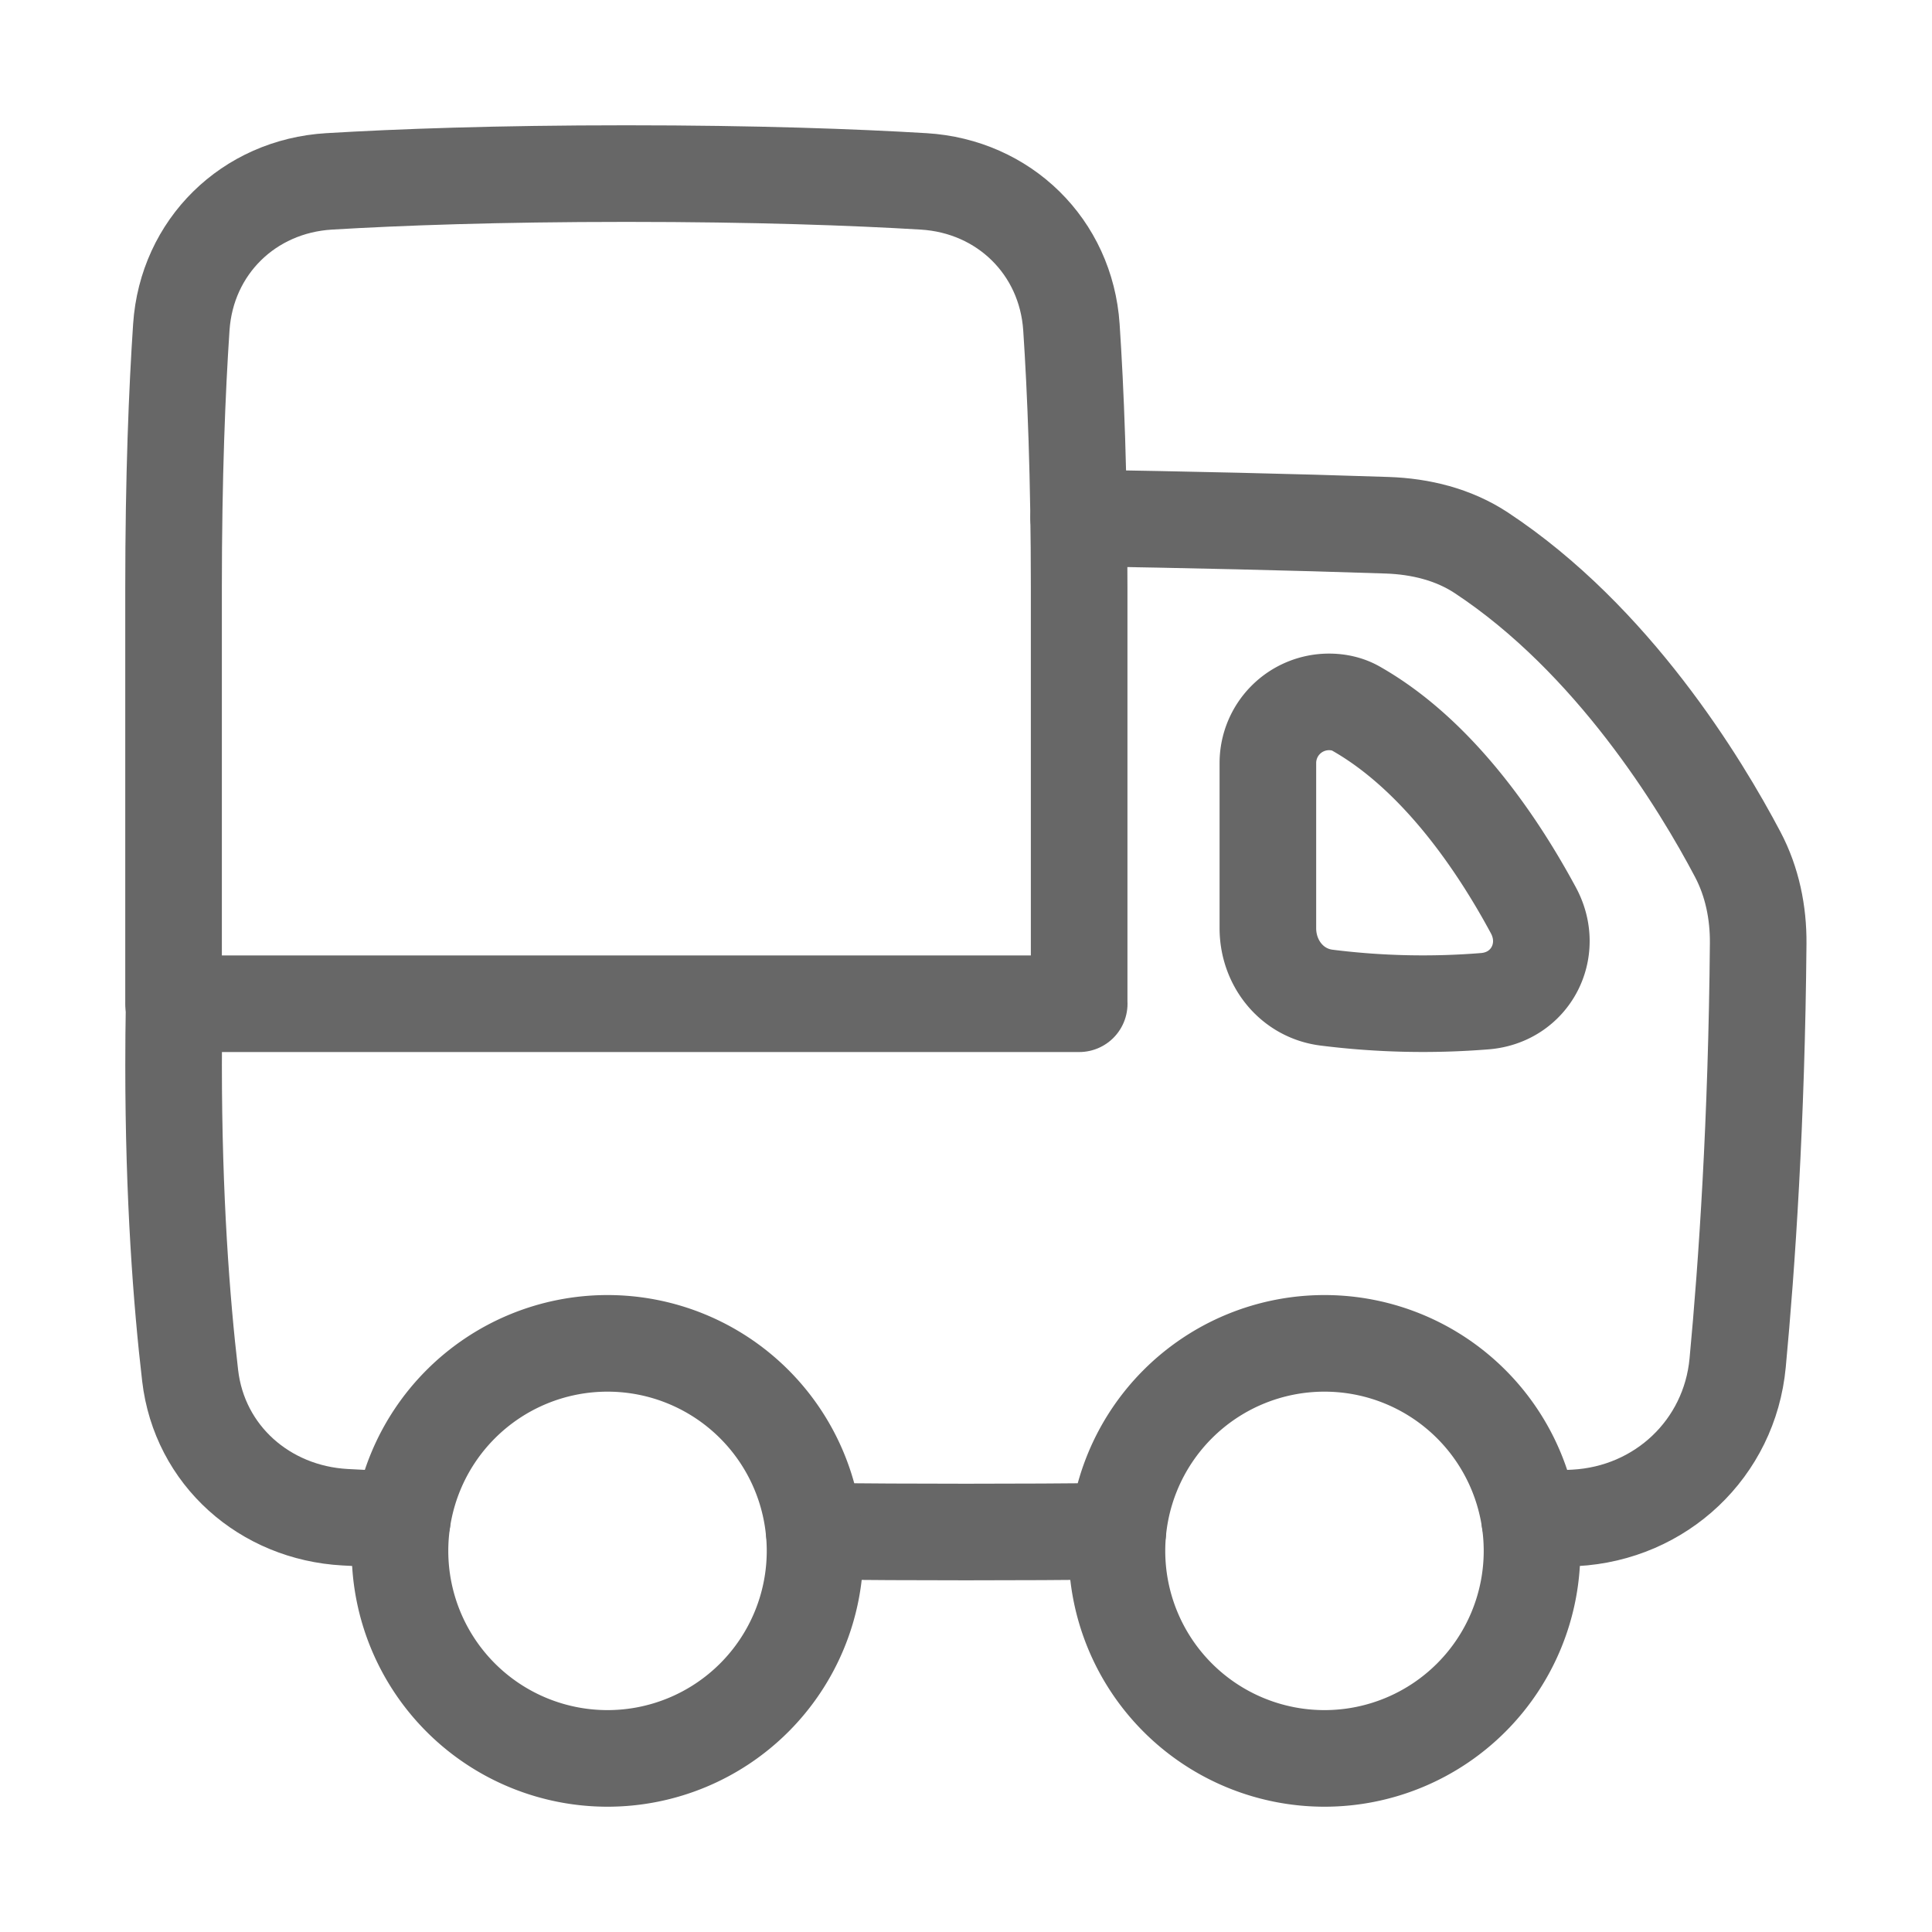 <svg xmlns="http://www.w3.org/2000/svg" width="60" height="60" fill="none" viewBox="0 0 60 60"><path stroke="#676767" stroke-linecap="round" stroke-linejoin="round" stroke-width="3" d="M47.508 47.209c.498-.024.965-.047 1.401-.07 2.669-.142 4.805-2.152 5.055-4.81.287-3.047.591-7.513.638-13.03.008-.96-.187-1.915-.635-2.764-1.16-2.201-3.878-6.672-7.965-9.368-.865-.57-1.89-.82-2.925-.855-2.972-.1-6.246-.173-9.578-.228M5.408 31.172c-.012.633-.017 1.274-.017 1.917 0 4.097.246 7.33.514 9.63.288 2.48 2.32 4.264 4.814 4.4.54.03 1.13.06 1.773.091"/><path stroke="#676767" stroke-linecap="round" stroke-linejoin="round" stroke-width="3" d="M42.112 22.007c2.556 1.45 4.42 4.242 5.51 6.267.669 1.242-.09 2.697-1.497 2.818a23.958 23.958 0 0 1-4.924-.109c-1.078-.133-1.826-1.072-1.826-2.158v-5.13a1.899 1.899 0 0 1 1.898-1.897c.293 0 .584.063.84.209z" clip-rule="evenodd"/><path stroke="#676767" stroke-linecap="round" stroke-linejoin="round" stroke-width="3" d="M33.516 31.172H5.39v-12.89c0-3.49.11-6.168.241-8.122.168-2.495 2.092-4.377 4.588-4.527 2.157-.129 5.2-.242 9.233-.242 4.034 0 7.076.113 9.232.242 2.497.15 4.422 2.032 4.59 4.528.13 1.953.24 4.632.24 8.12v12.89zm-8.23 16.383c3.143.031 6.287.031 9.43 0"/><path stroke="#676767" stroke-linecap="round" stroke-linejoin="round" stroke-width="3" d="M34.688 48.164a6.445 6.445 0 1 0 12.89 0 6.445 6.445 0 0 0-12.89 0zm-22.266 0a6.445 6.445 0 1 0 12.89 0 6.445 6.445 0 0 0-12.89 0z"/></svg>